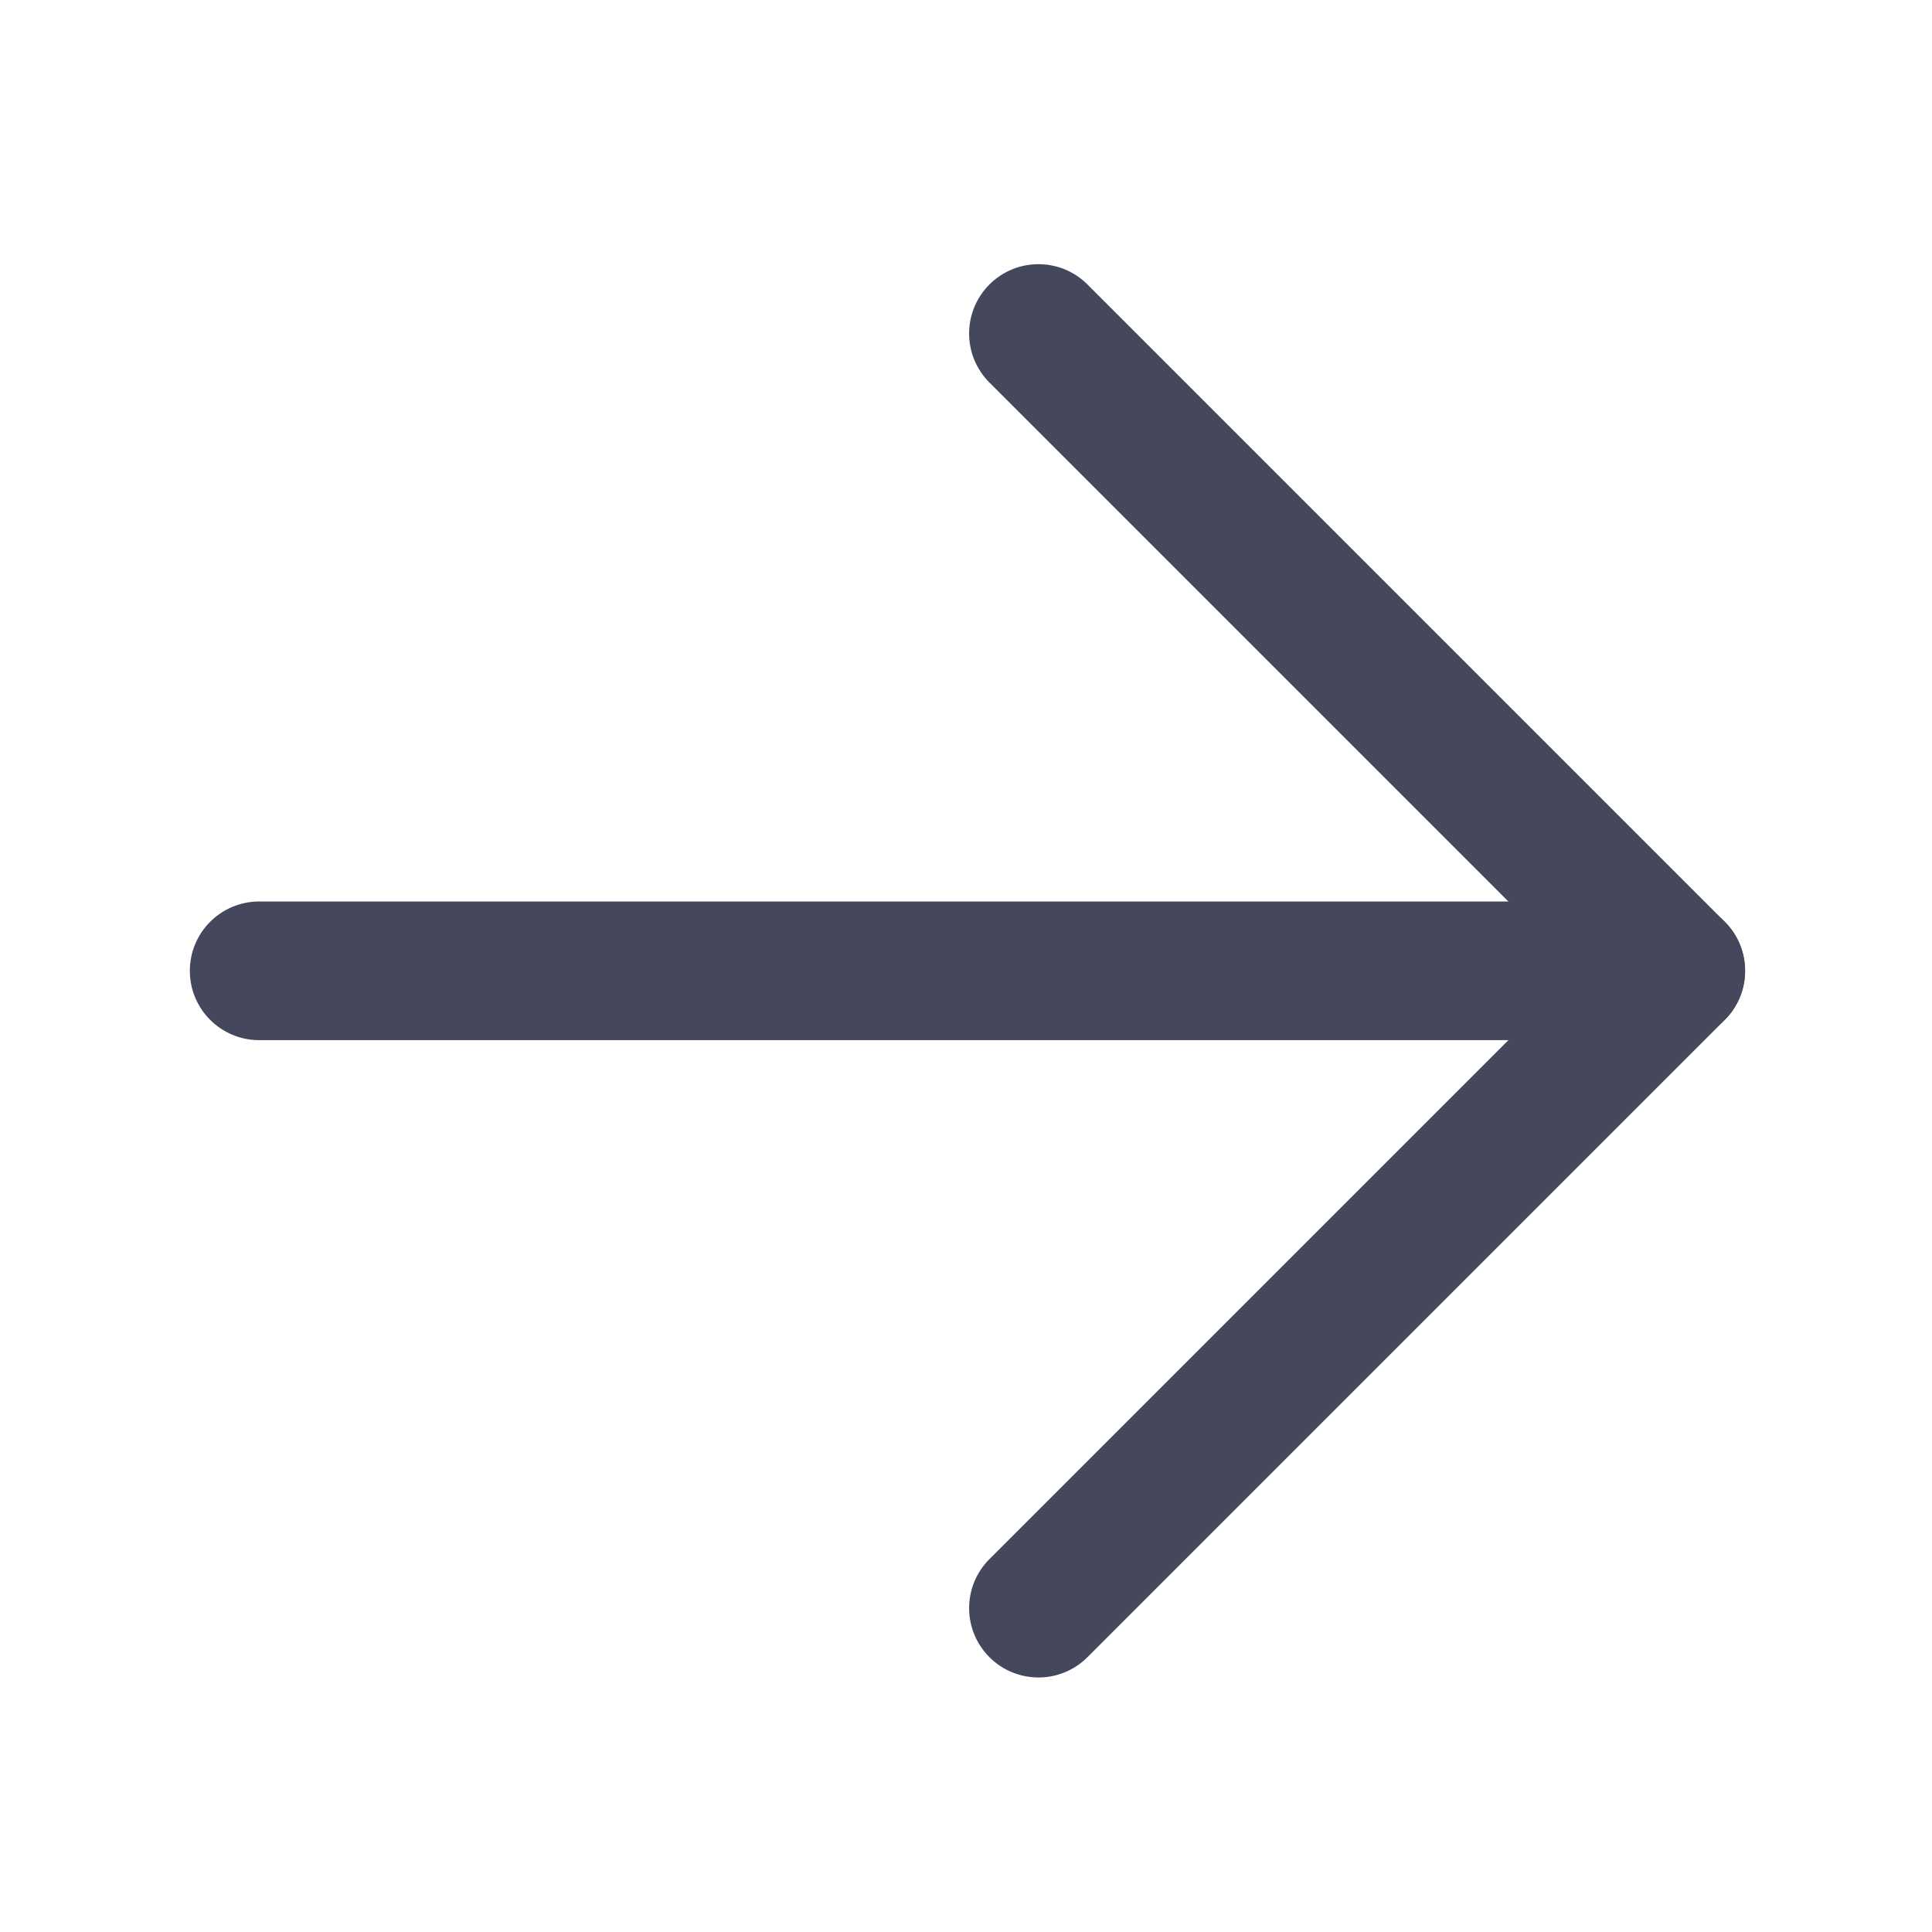 <svg width="200" height="200" viewBox="0 0 200 200" fill="none" xmlns="http://www.w3.org/2000/svg">
<path fill-rule="evenodd" clip-rule="evenodd" d="M180.652 100.499C180.652 104.463 177.439 107.677 173.475 107.677L26.829 107.677C22.866 107.677 19.652 104.463 19.652 100.499C19.652 96.536 22.866 93.322 26.829 93.322L173.475 93.322C177.439 93.322 180.652 96.536 180.652 100.499Z" fill="#45485C"/>
<path fill-rule="evenodd" clip-rule="evenodd" d="M102.425 29.45C105.228 26.647 109.772 26.647 112.575 29.45L178.55 95.425C181.353 98.228 181.353 102.772 178.55 105.575L112.575 171.55C109.772 174.353 105.228 174.353 102.425 171.55C99.622 168.747 99.622 164.203 102.425 161.4L163.325 100.5L102.425 39.6C99.622 36.797 99.622 32.253 102.425 29.45Z" fill="#45485C"/>
</svg>
